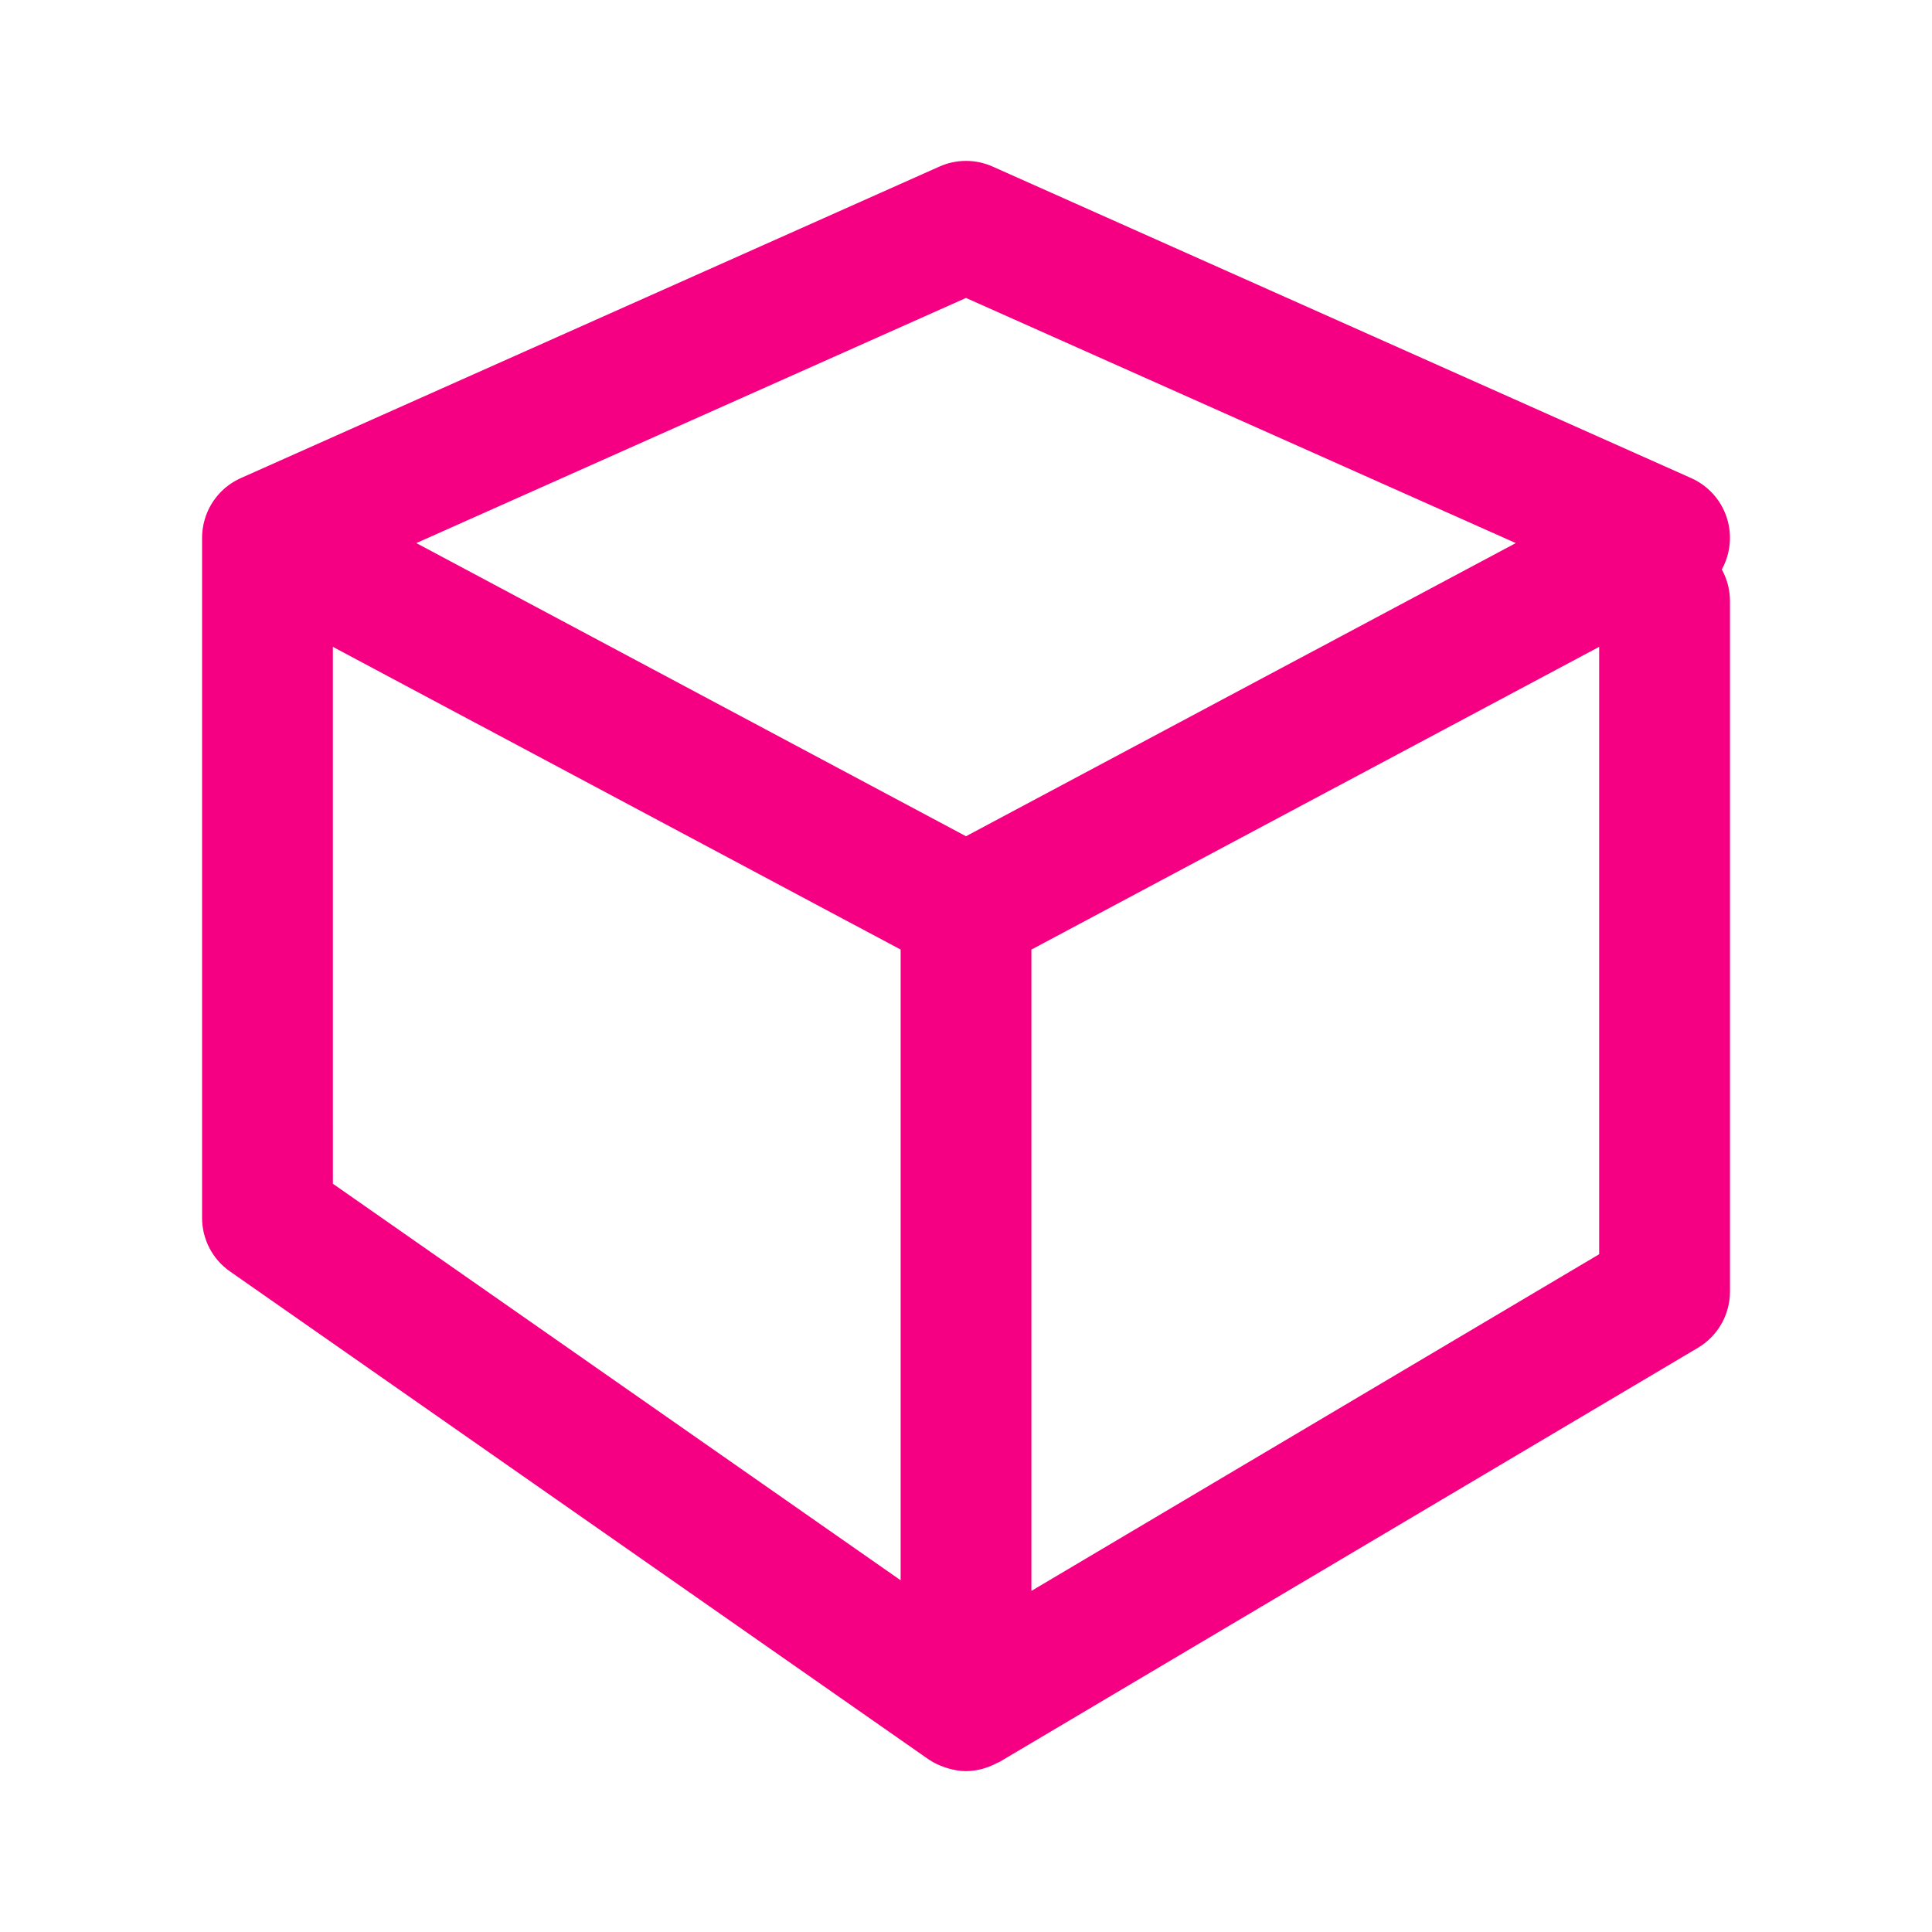 <!DOCTYPE svg PUBLIC "-//W3C//DTD SVG 1.1//EN" "http://www.w3.org/Graphics/SVG/1.1/DTD/svg11.dtd">
<!-- Uploaded to: SVG Repo, www.svgrepo.com, Transformed by: SVG Repo Mixer Tools -->
<svg height="800px" width="800px" version="1.1" id="Capa_1" xmlns="http://www.w3.org/2000/svg" xmlns:xlink="http://www.w3.org/1999/xlink" viewBox="-5.75 -5.75 69.04 69.04" xml:space="preserve" fill="#fc0303">
<g id="SVGRepo_bgCarrier" stroke-width="0"/>
<g id="SVGRepo_tracerCarrier" stroke-linecap="round" stroke-linejoin="round"/>
<g id="SVGRepo_iconCarrier"> <g> <path style="fill:#f50083;" d="M55.779,14.6c0.201-0.364,0.305-0.781,0.29-1.213c-0.031-0.892-0.568-1.689-1.384-2.052 L29.723,0.203c-0.606-0.271-1.299-0.271-1.904,0L2.869,11.329C2.84,11.343,2.81,11.356,2.781,11.37 c-0.515,0.252-0.897,0.669-1.113,1.16c-0.041,0.094-0.076,0.19-0.104,0.288c-0.066,0.228-0.098,0.465-0.093,0.706V37.77 c0,0.764,0.372,1.479,0.999,1.916l24.962,17.435c0.004,0.003,0.007,0.003,0.011,0.006c0.174,0.12,0.367,0.208,0.57,0.278 c0.045,0.015,0.088,0.029,0.133,0.042c0.201,0.055,0.406,0.095,0.624,0.095c0.192,0,0.378-0.031,0.556-0.073 c0.051-0.012,0.097-0.03,0.146-0.045c0.143-0.046,0.278-0.104,0.408-0.174c0.026-0.015,0.057-0.02,0.083-0.035l24.963-14.802 c0.71-0.42,1.145-1.185,1.145-2.01V15.732C56.07,15.322,55.965,14.937,55.779,14.6z M28.77,4.897l19.646,8.76L28.77,24.133 L9.127,13.657L28.77,4.897z M6.145,17.365l20.289,10.818v22.538L6.146,36.551L6.145,17.365L6.145,17.365z M51.396,39.07 L31.107,51.101V28.183l20.289-10.818V39.07z"/> </g> </g>
</svg>